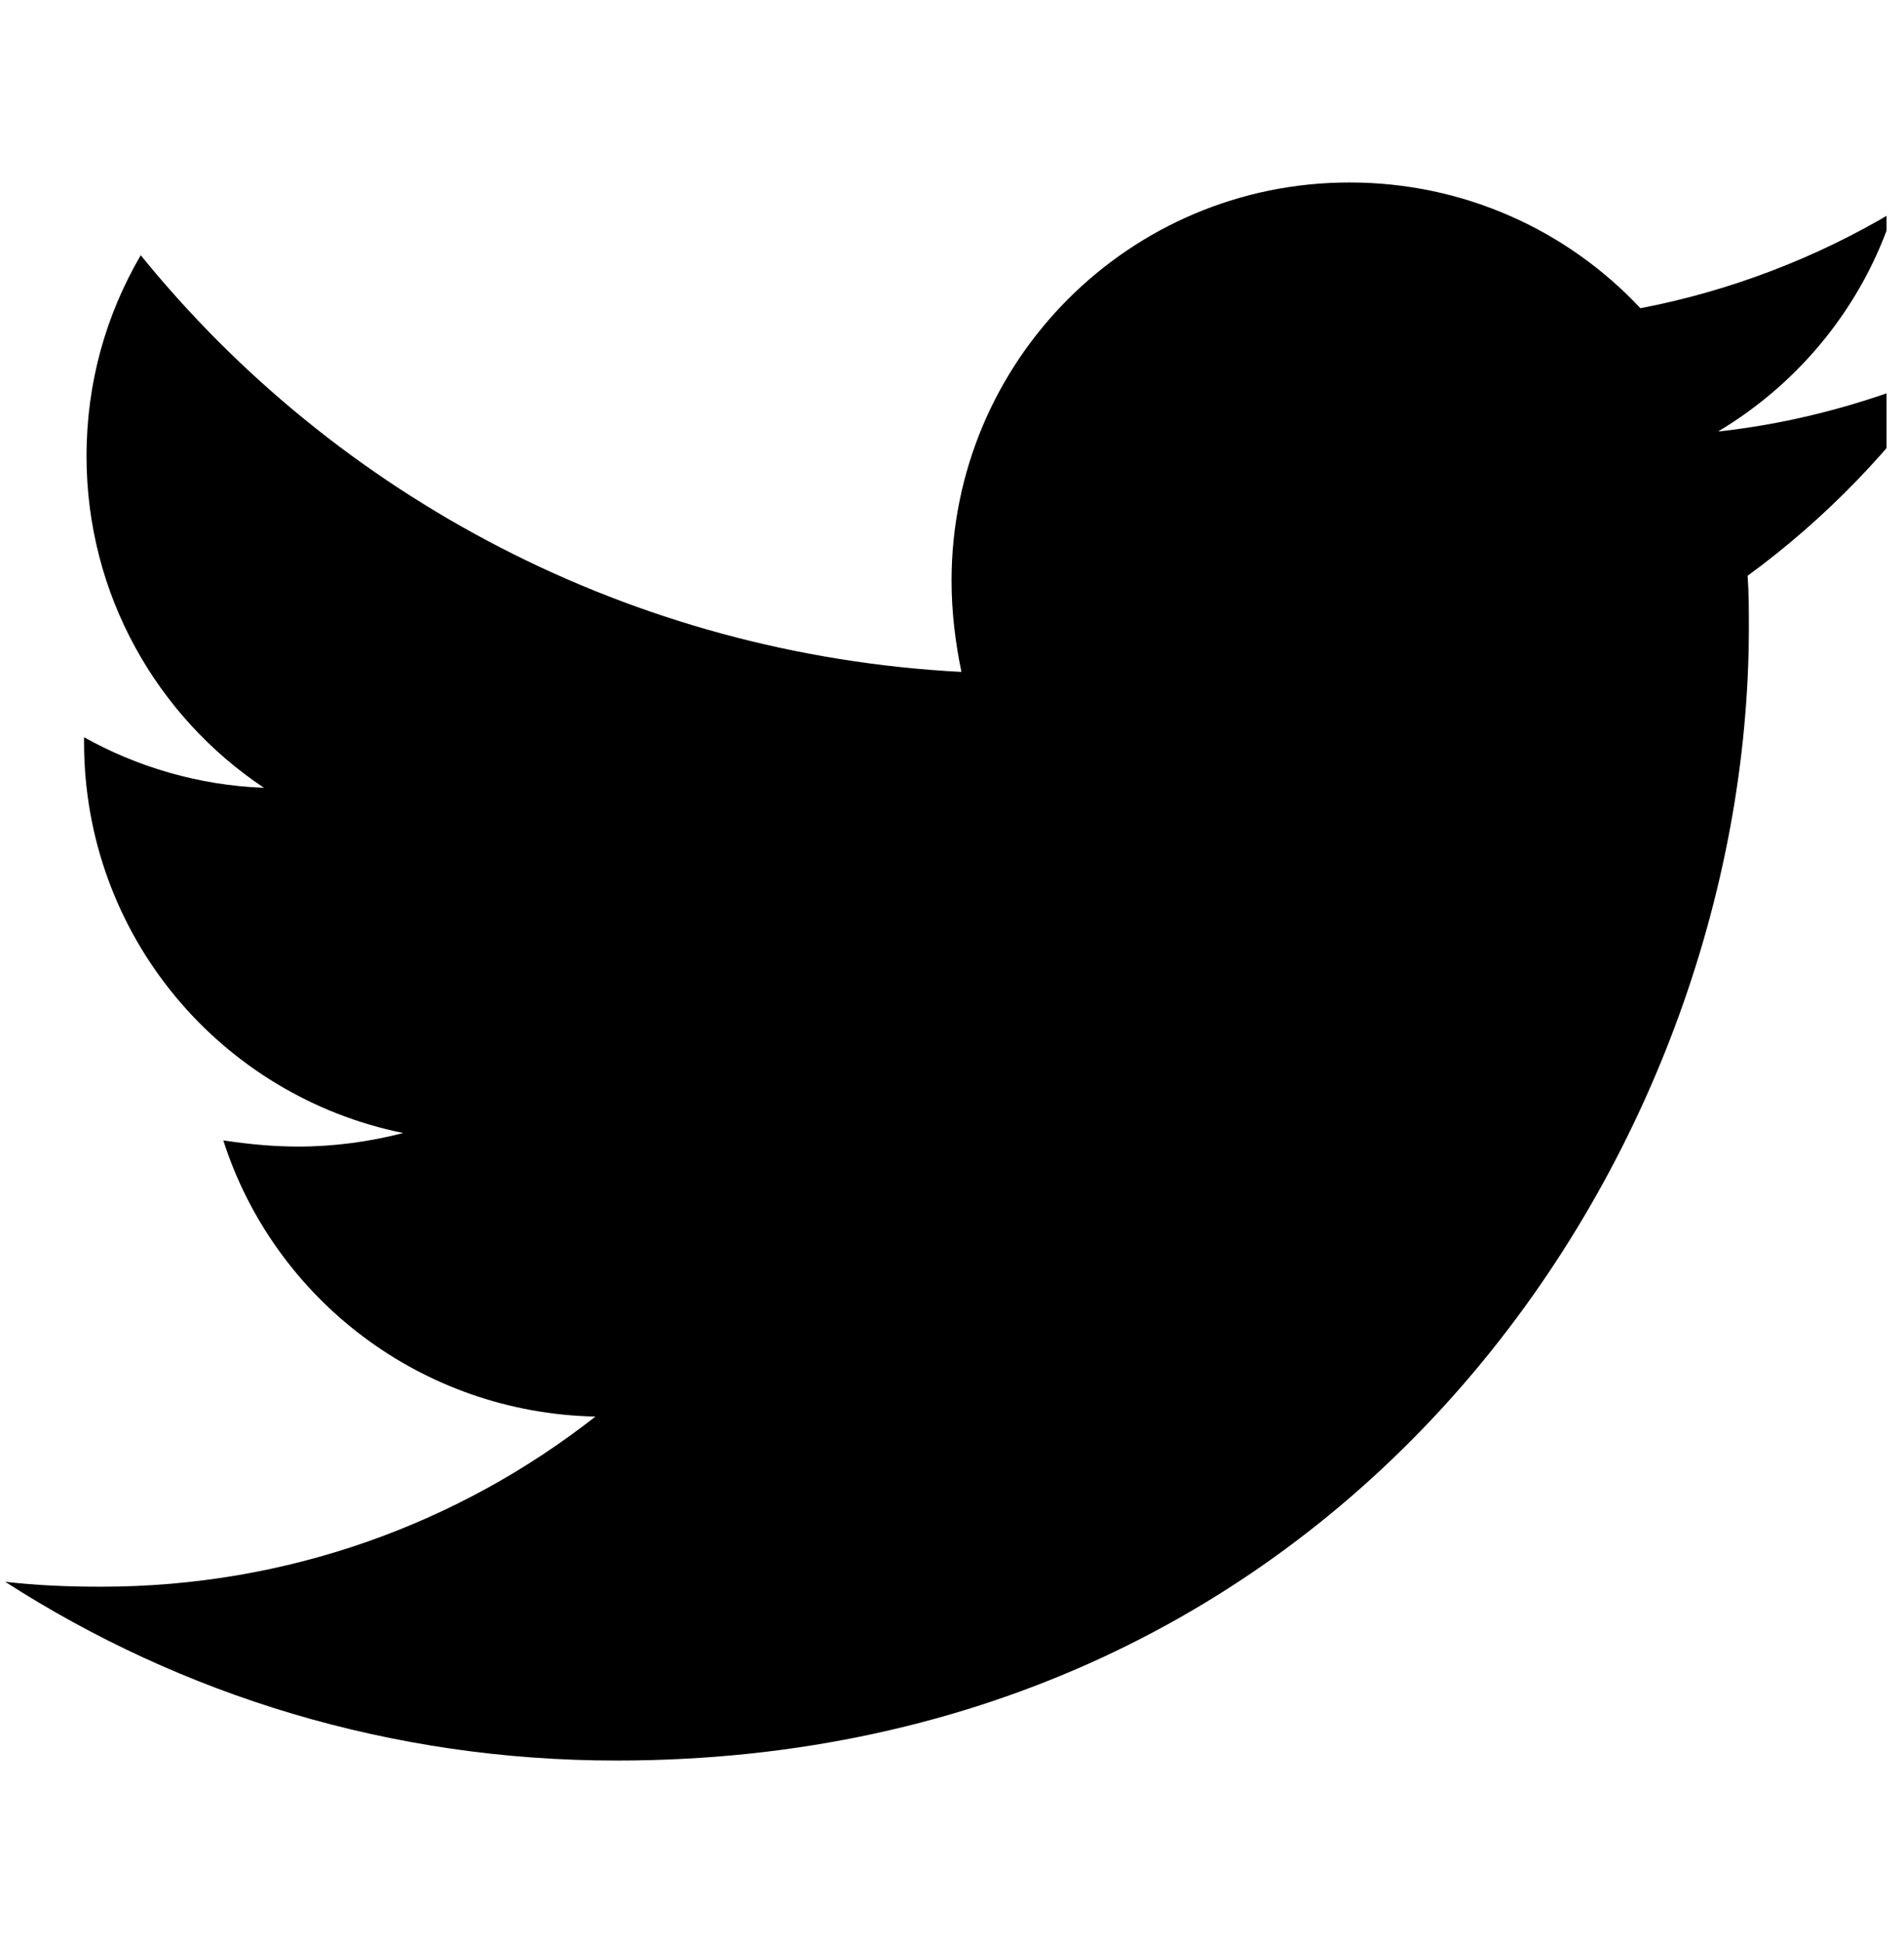 <svg width="100" height="102" viewBox="0 0 100 102" fill="none" xmlns="http://www.w3.org/2000/svg">
<g clip-path="url(#clip0)">
<path d="M91.787 30.225C91.852 31.131 91.852 32.037 91.852 32.943C91.852 60.579 70.818 92.422 32.374 92.422C20.53 92.422 9.527 88.991 0.272 83.037C1.955 83.231 3.573 83.296 5.32 83.296C15.093 83.296 24.089 79.995 31.273 74.365C22.083 74.17 14.381 68.151 11.728 59.867C13.022 60.061 14.316 60.191 15.676 60.191C17.553 60.191 19.43 59.932 21.177 59.479C11.598 57.537 4.414 49.123 4.414 38.962V38.703C7.197 40.257 10.433 41.228 13.863 41.357C8.233 37.603 4.544 31.196 4.544 23.947C4.544 20.064 5.579 16.504 7.391 13.398C17.682 26.083 33.15 34.367 50.495 35.273C50.172 33.72 49.977 32.102 49.977 30.484C49.977 18.963 59.297 9.579 70.882 9.579C76.901 9.579 82.338 12.103 86.156 16.181C90.881 15.275 95.411 13.527 99.424 11.132C97.871 15.987 94.57 20.064 90.234 22.653C94.441 22.2 98.518 21.035 102.272 19.417C99.424 23.559 95.865 27.248 91.787 30.225V30.225Z" fill="black"/>
</g>
<defs>
<clipPath id="clip0">
<rect width="98.812" height="102" fill="white" transform="translate(0.272)"/>
</clipPath>
</defs>
</svg>

